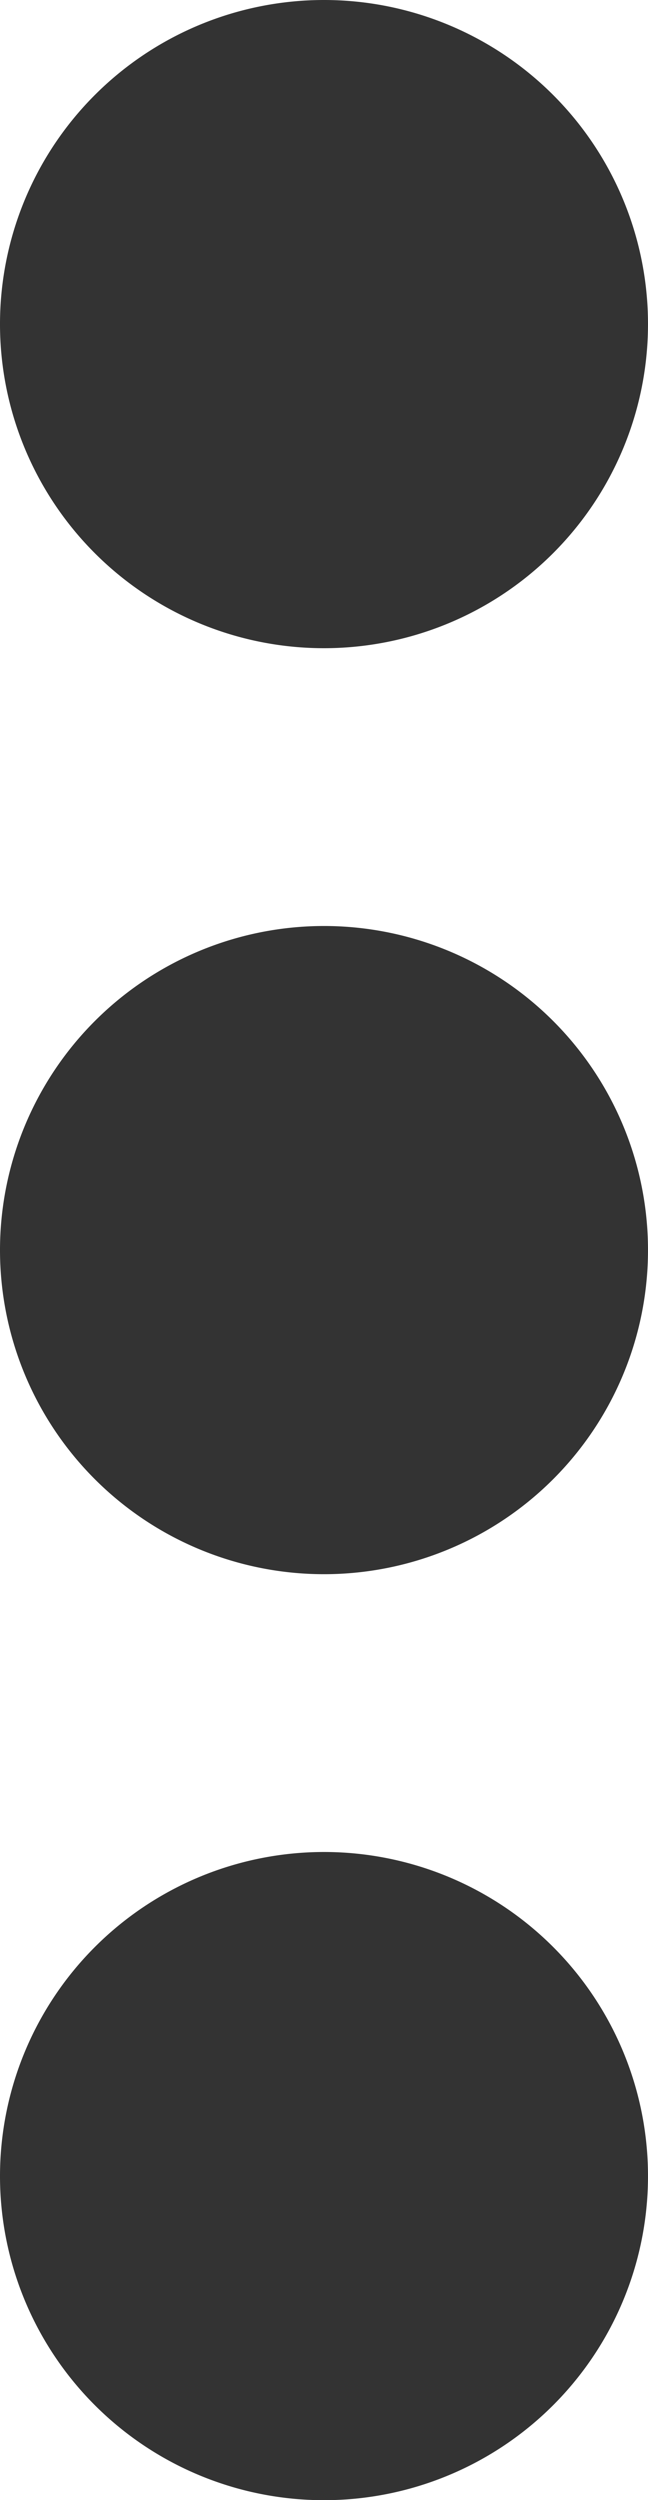 <svg xmlns="http://www.w3.org/2000/svg" width="6.676" height="25.749" viewBox="0 0 6.676 25.749">
  <path id="Path_186" data-name="Path 186" d="M11.338,59.074A3.338,3.338,0,1,1,8,62.412,3.339,3.339,0,0,1,11.338,59.074Zm0-9.537A3.338,3.338,0,1,1,8,52.875,3.339,3.339,0,0,1,11.338,49.537Zm0-2.861a3.338,3.338,0,1,1,3.338-3.338A3.339,3.339,0,0,1,11.338,46.676Z" transform="translate(-8 -40)" fill="#333"/>
</svg>
